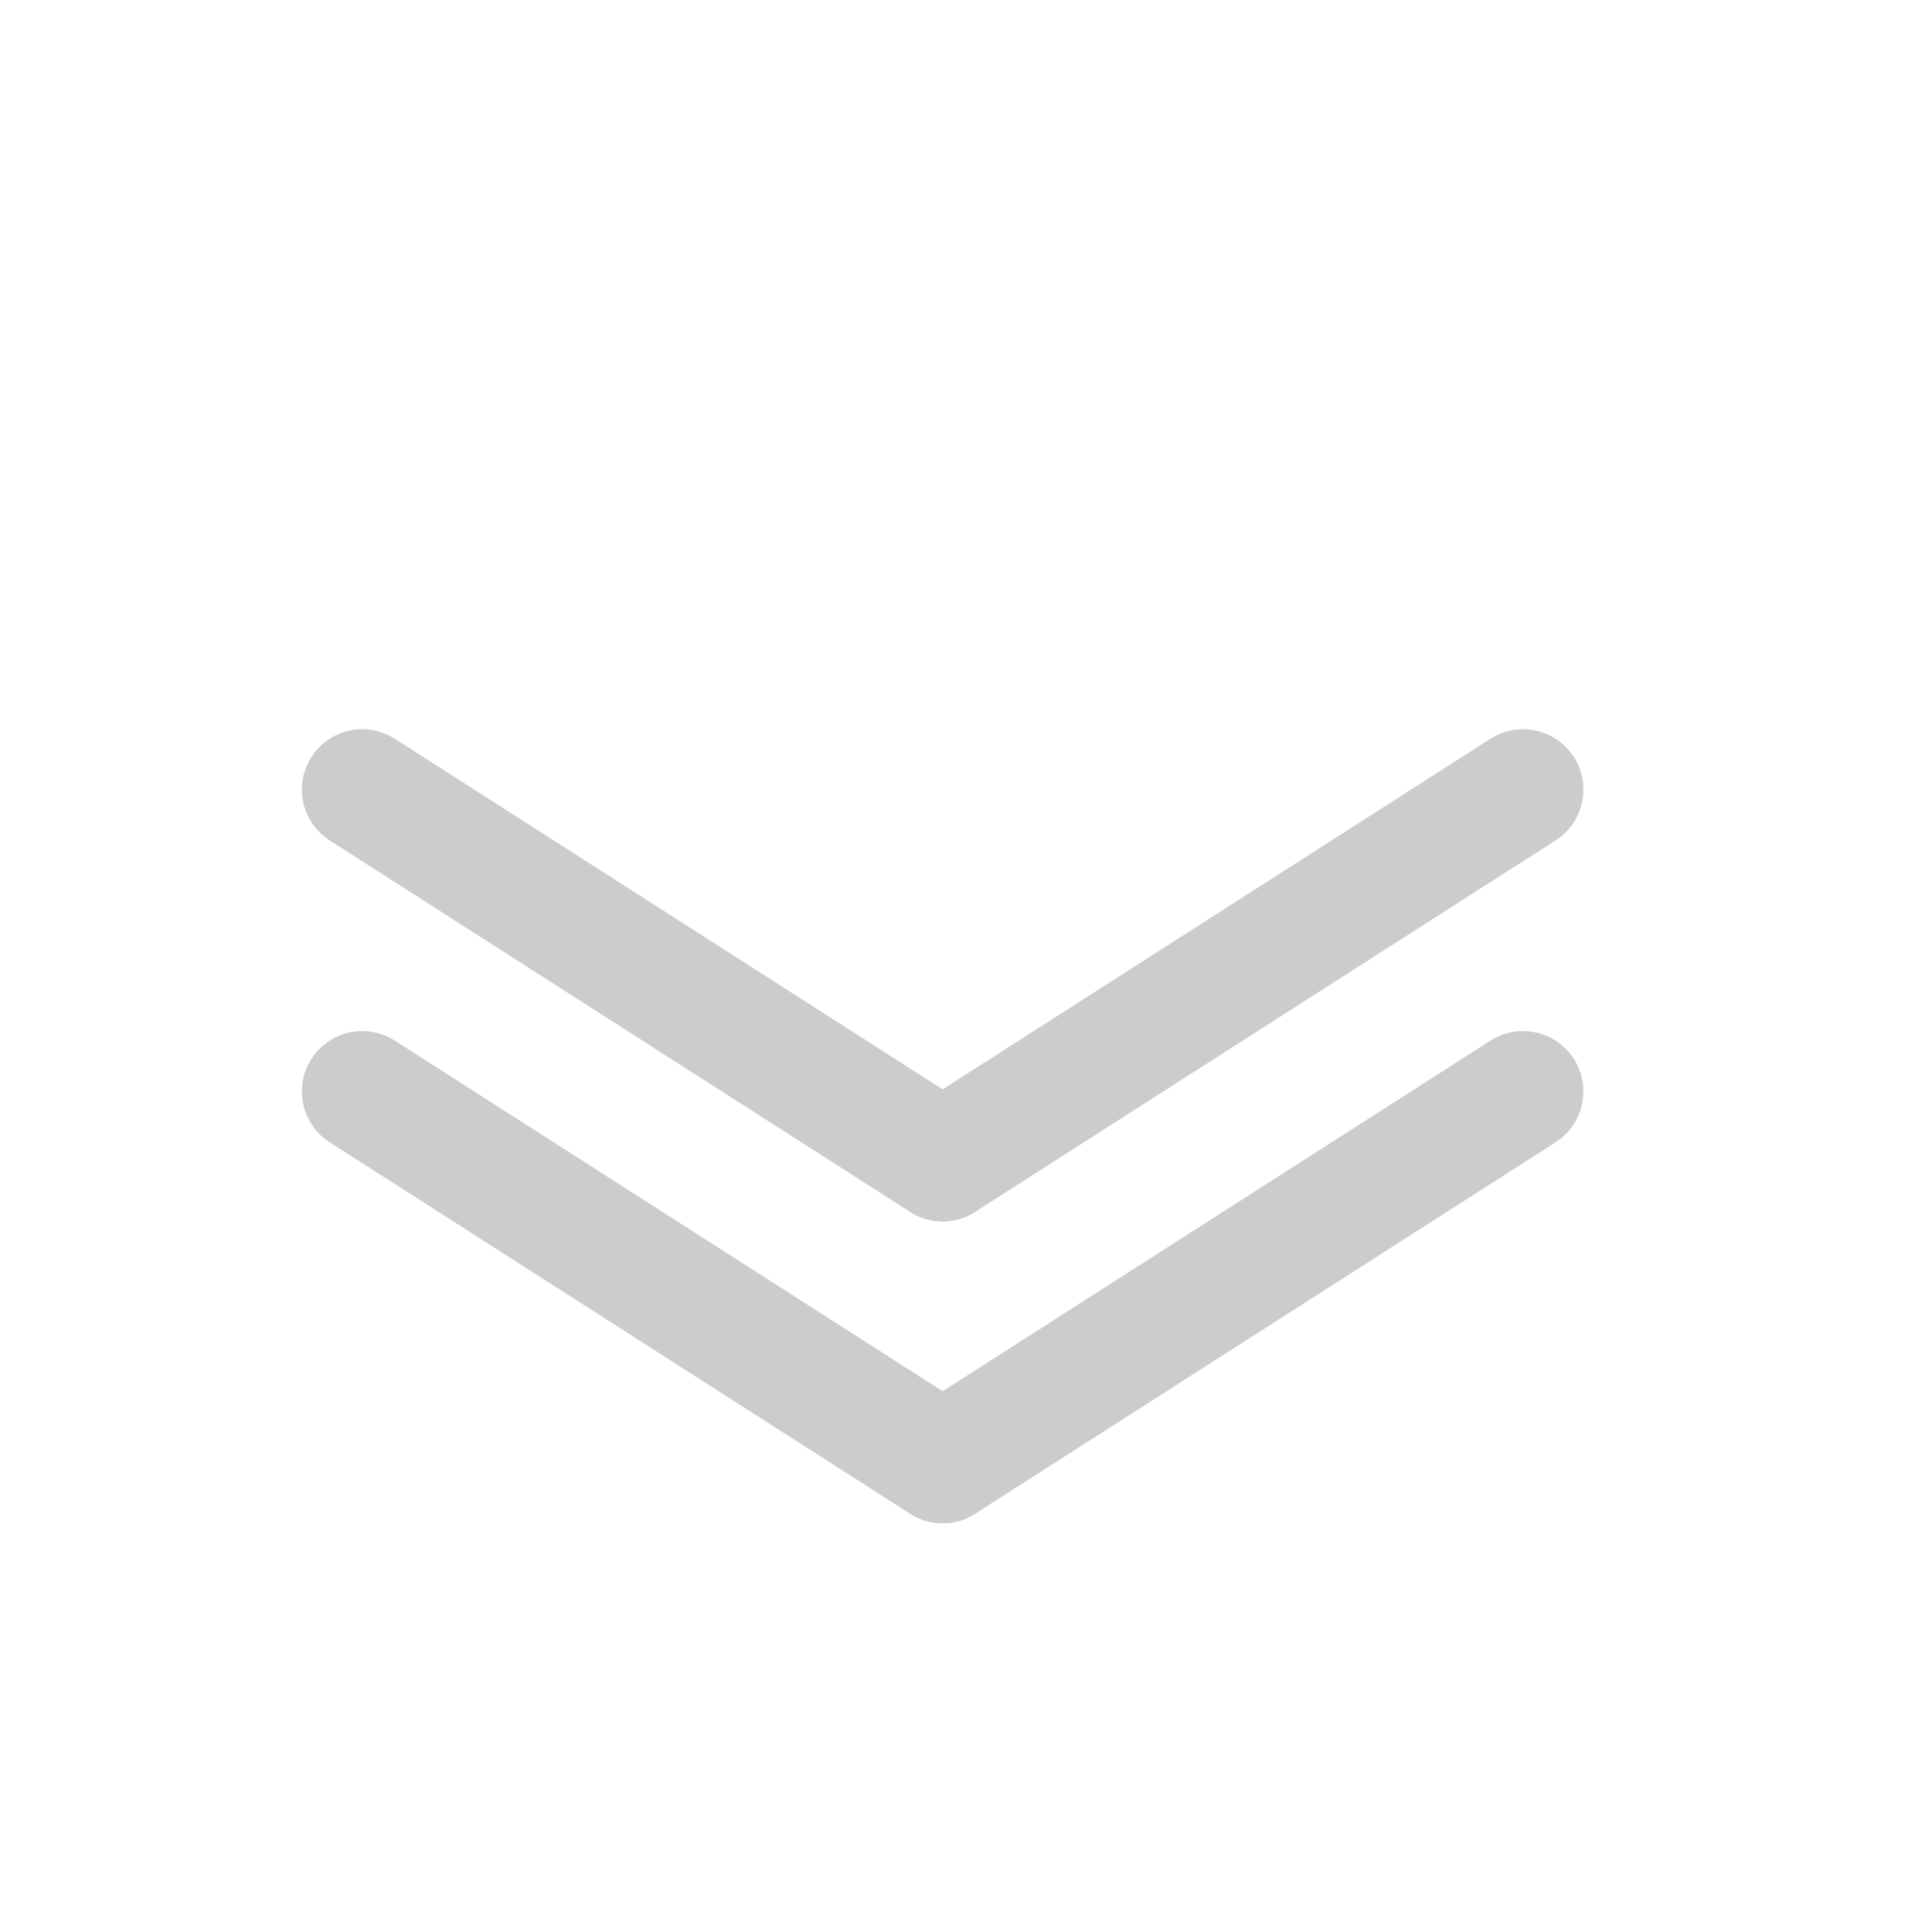 <svg id="icon_bottom" xmlns="http://www.w3.org/2000/svg" xmlns:xlink="http://www.w3.org/1999/xlink" width="32" height="32" viewBox="0 0 32 32">
  <defs>
    <clipPath id="clip-path">
      <rect id="사각형_14469" data-name="사각형 14469" width="32" height="32" transform="translate(168 510)" fill="none"/>
    </clipPath>
  </defs>
  <rect id="사각형_14470" data-name="사각형 14470" width="32" height="32" fill="none"/>
  <g id="마스크_그룹_66237" data-name="마스크 그룹 66237" transform="translate(-168 -510)" clip-path="url(#clip-path)">
    <g id="그룹_5046" data-name="그룹 5046" transform="translate(174 528.078)">
      <line id="선_94" data-name="선 94" x2="9.613" y2="6.152" transform="translate(0 0)" fill="none" stroke="#ccc" stroke-linecap="round" stroke-width="2"/>
      <line id="선_95" data-name="선 95" x1="9.613" y2="6.152" transform="translate(9.613 0)" fill="none" stroke="#ccc" stroke-linecap="round" stroke-width="2"/>
    </g>
    <g id="그룹_5045" data-name="그룹 5045" transform="translate(174 523.078)">
      <line id="선_94-2" data-name="선 94" x2="9.613" y2="6.152" transform="translate(0 0)" fill="none" stroke="#ccc" stroke-linecap="round" stroke-width="2"/>
      <line id="선_95-2" data-name="선 95" x1="9.613" y2="6.152" transform="translate(9.613 0)" fill="none" stroke="#ccc" stroke-linecap="round" stroke-width="2"/>
    </g>
  </g>
</svg>
